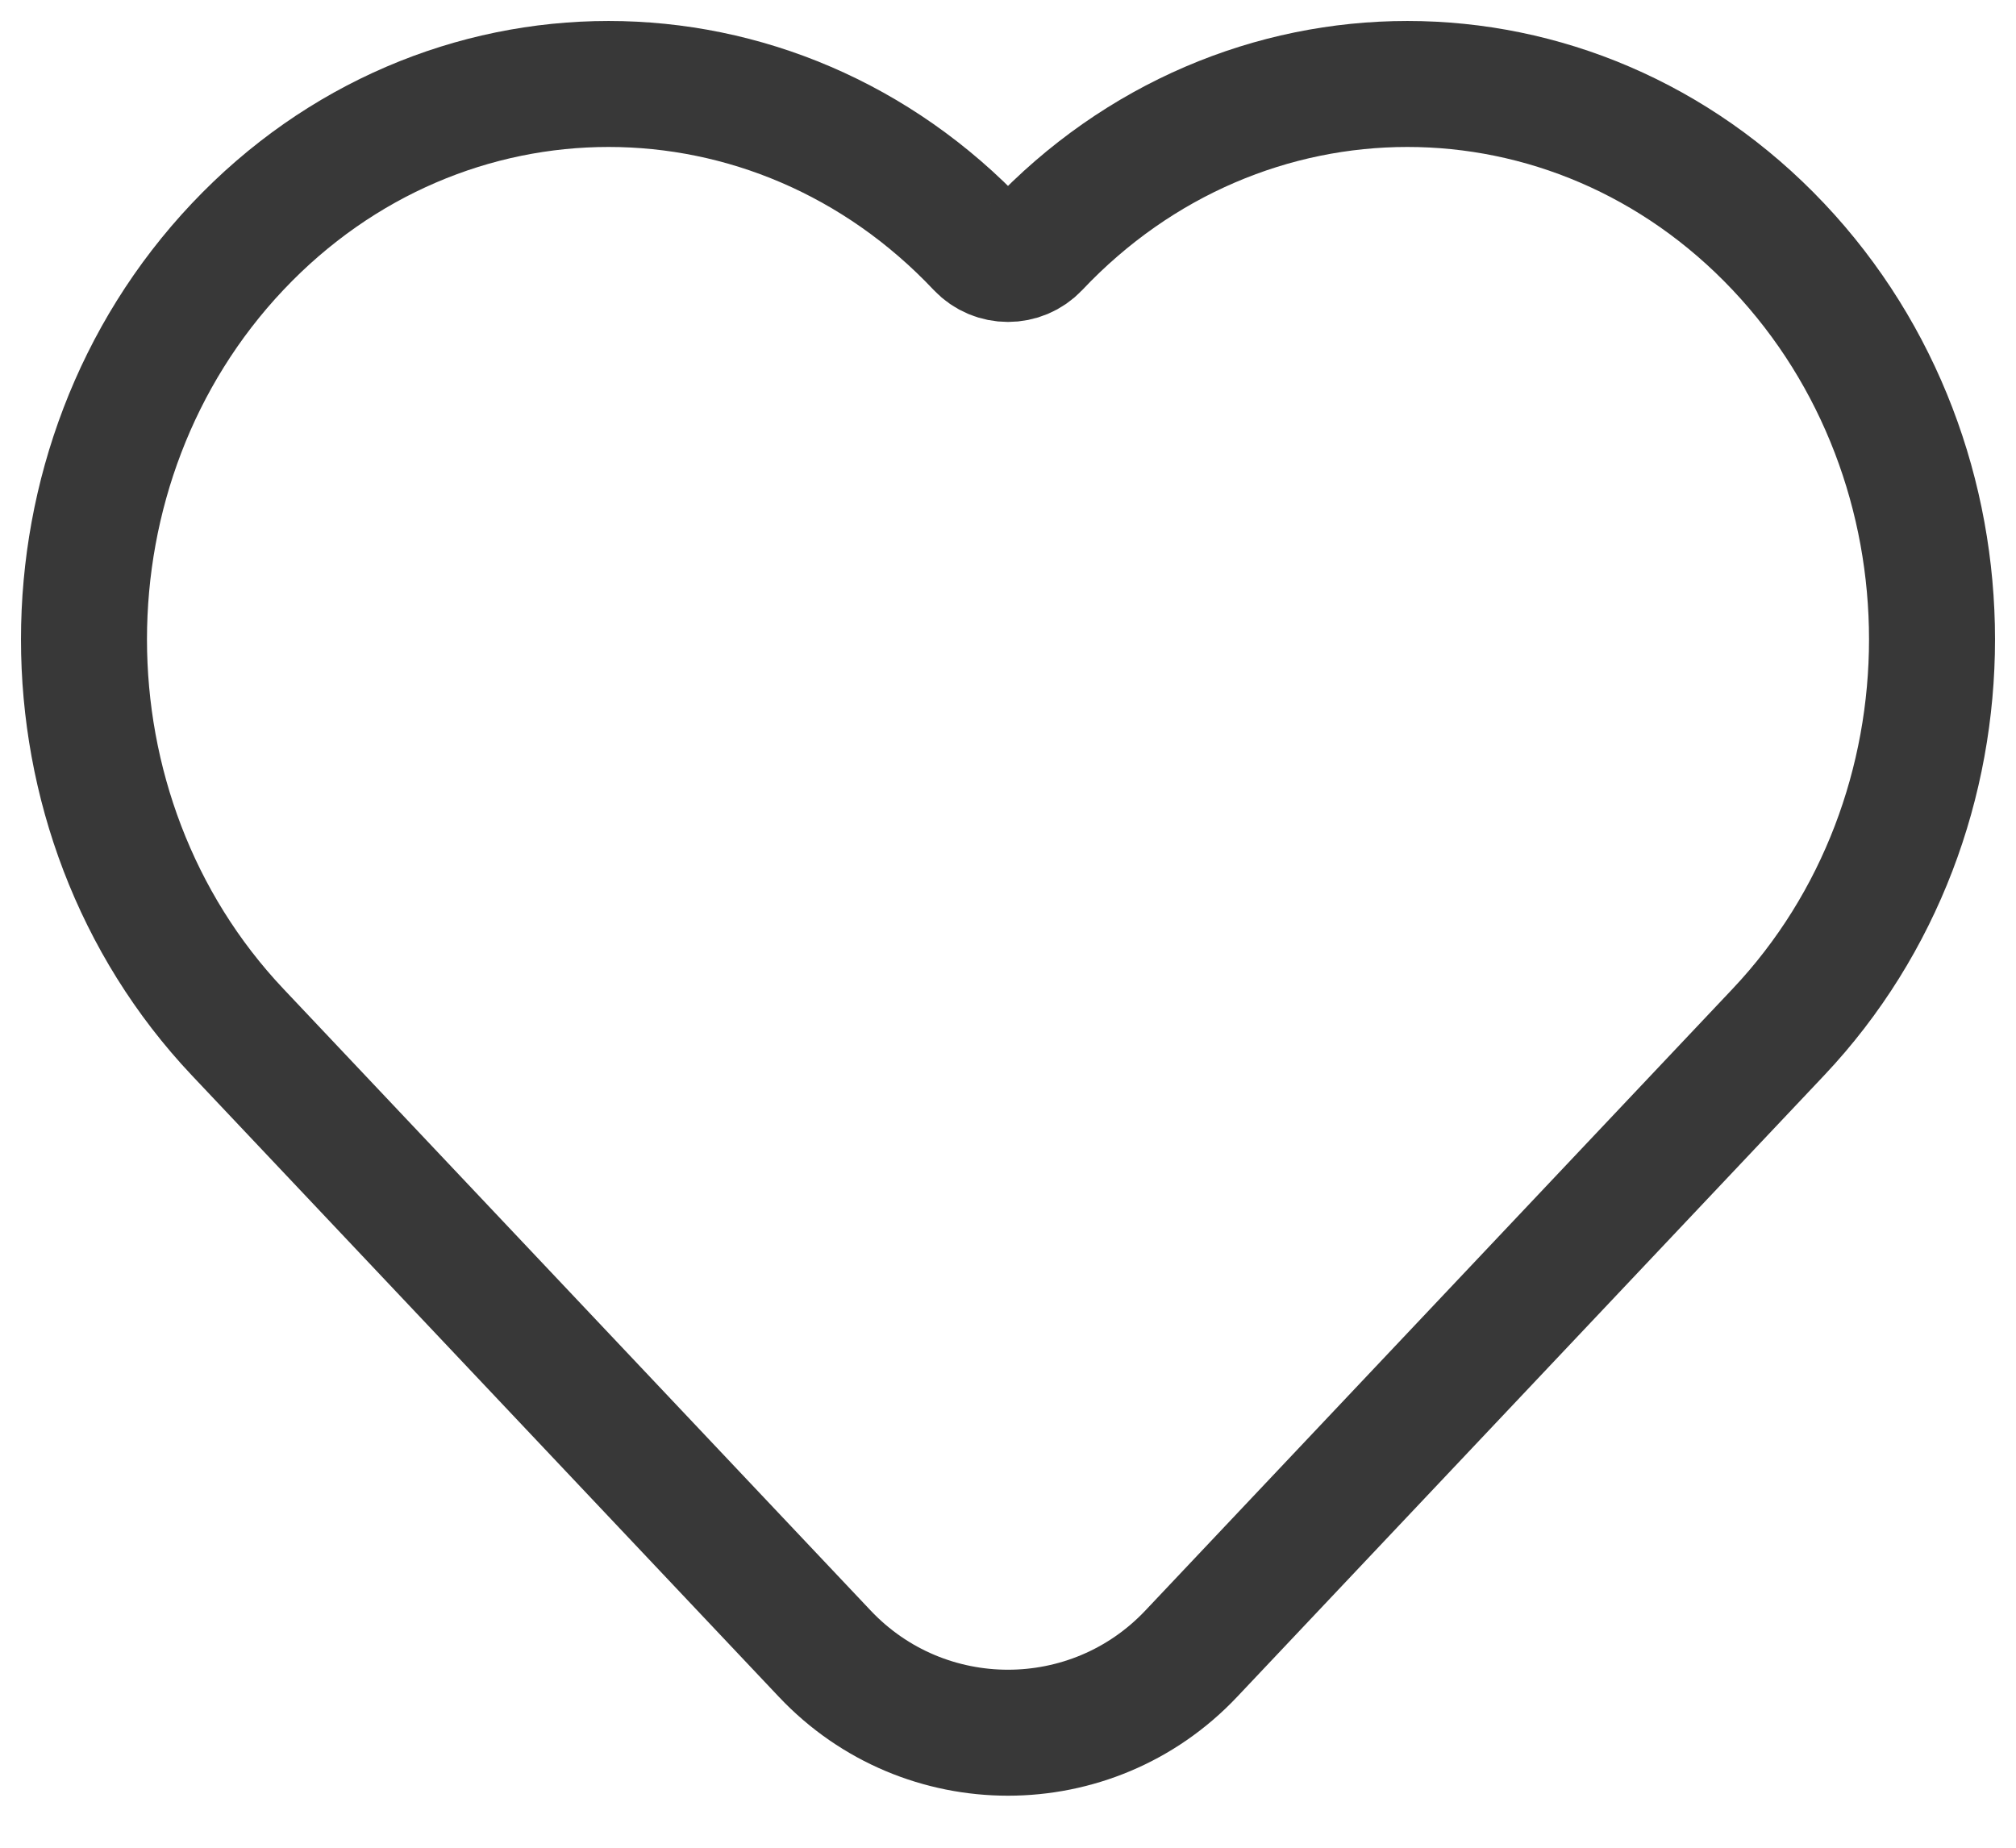 <svg width="24" height="22" viewBox="0 0 24 22" fill="none" xmlns="http://www.w3.org/2000/svg">
<path d="M2.829 12.289L9.819 19.69C11.003 20.944 12.997 20.944 14.181 19.69L21.171 12.289C23.61 9.706 23.61 5.519 21.171 2.937C18.732 0.354 14.778 0.354 12.34 2.937V2.937C12.155 3.132 11.845 3.132 11.66 2.937V2.937C9.222 0.354 5.268 0.354 2.829 2.937C0.39 5.519 0.39 9.706 2.829 12.289Z" stroke="#383838" stroke-width="1.5"/>
</svg>

